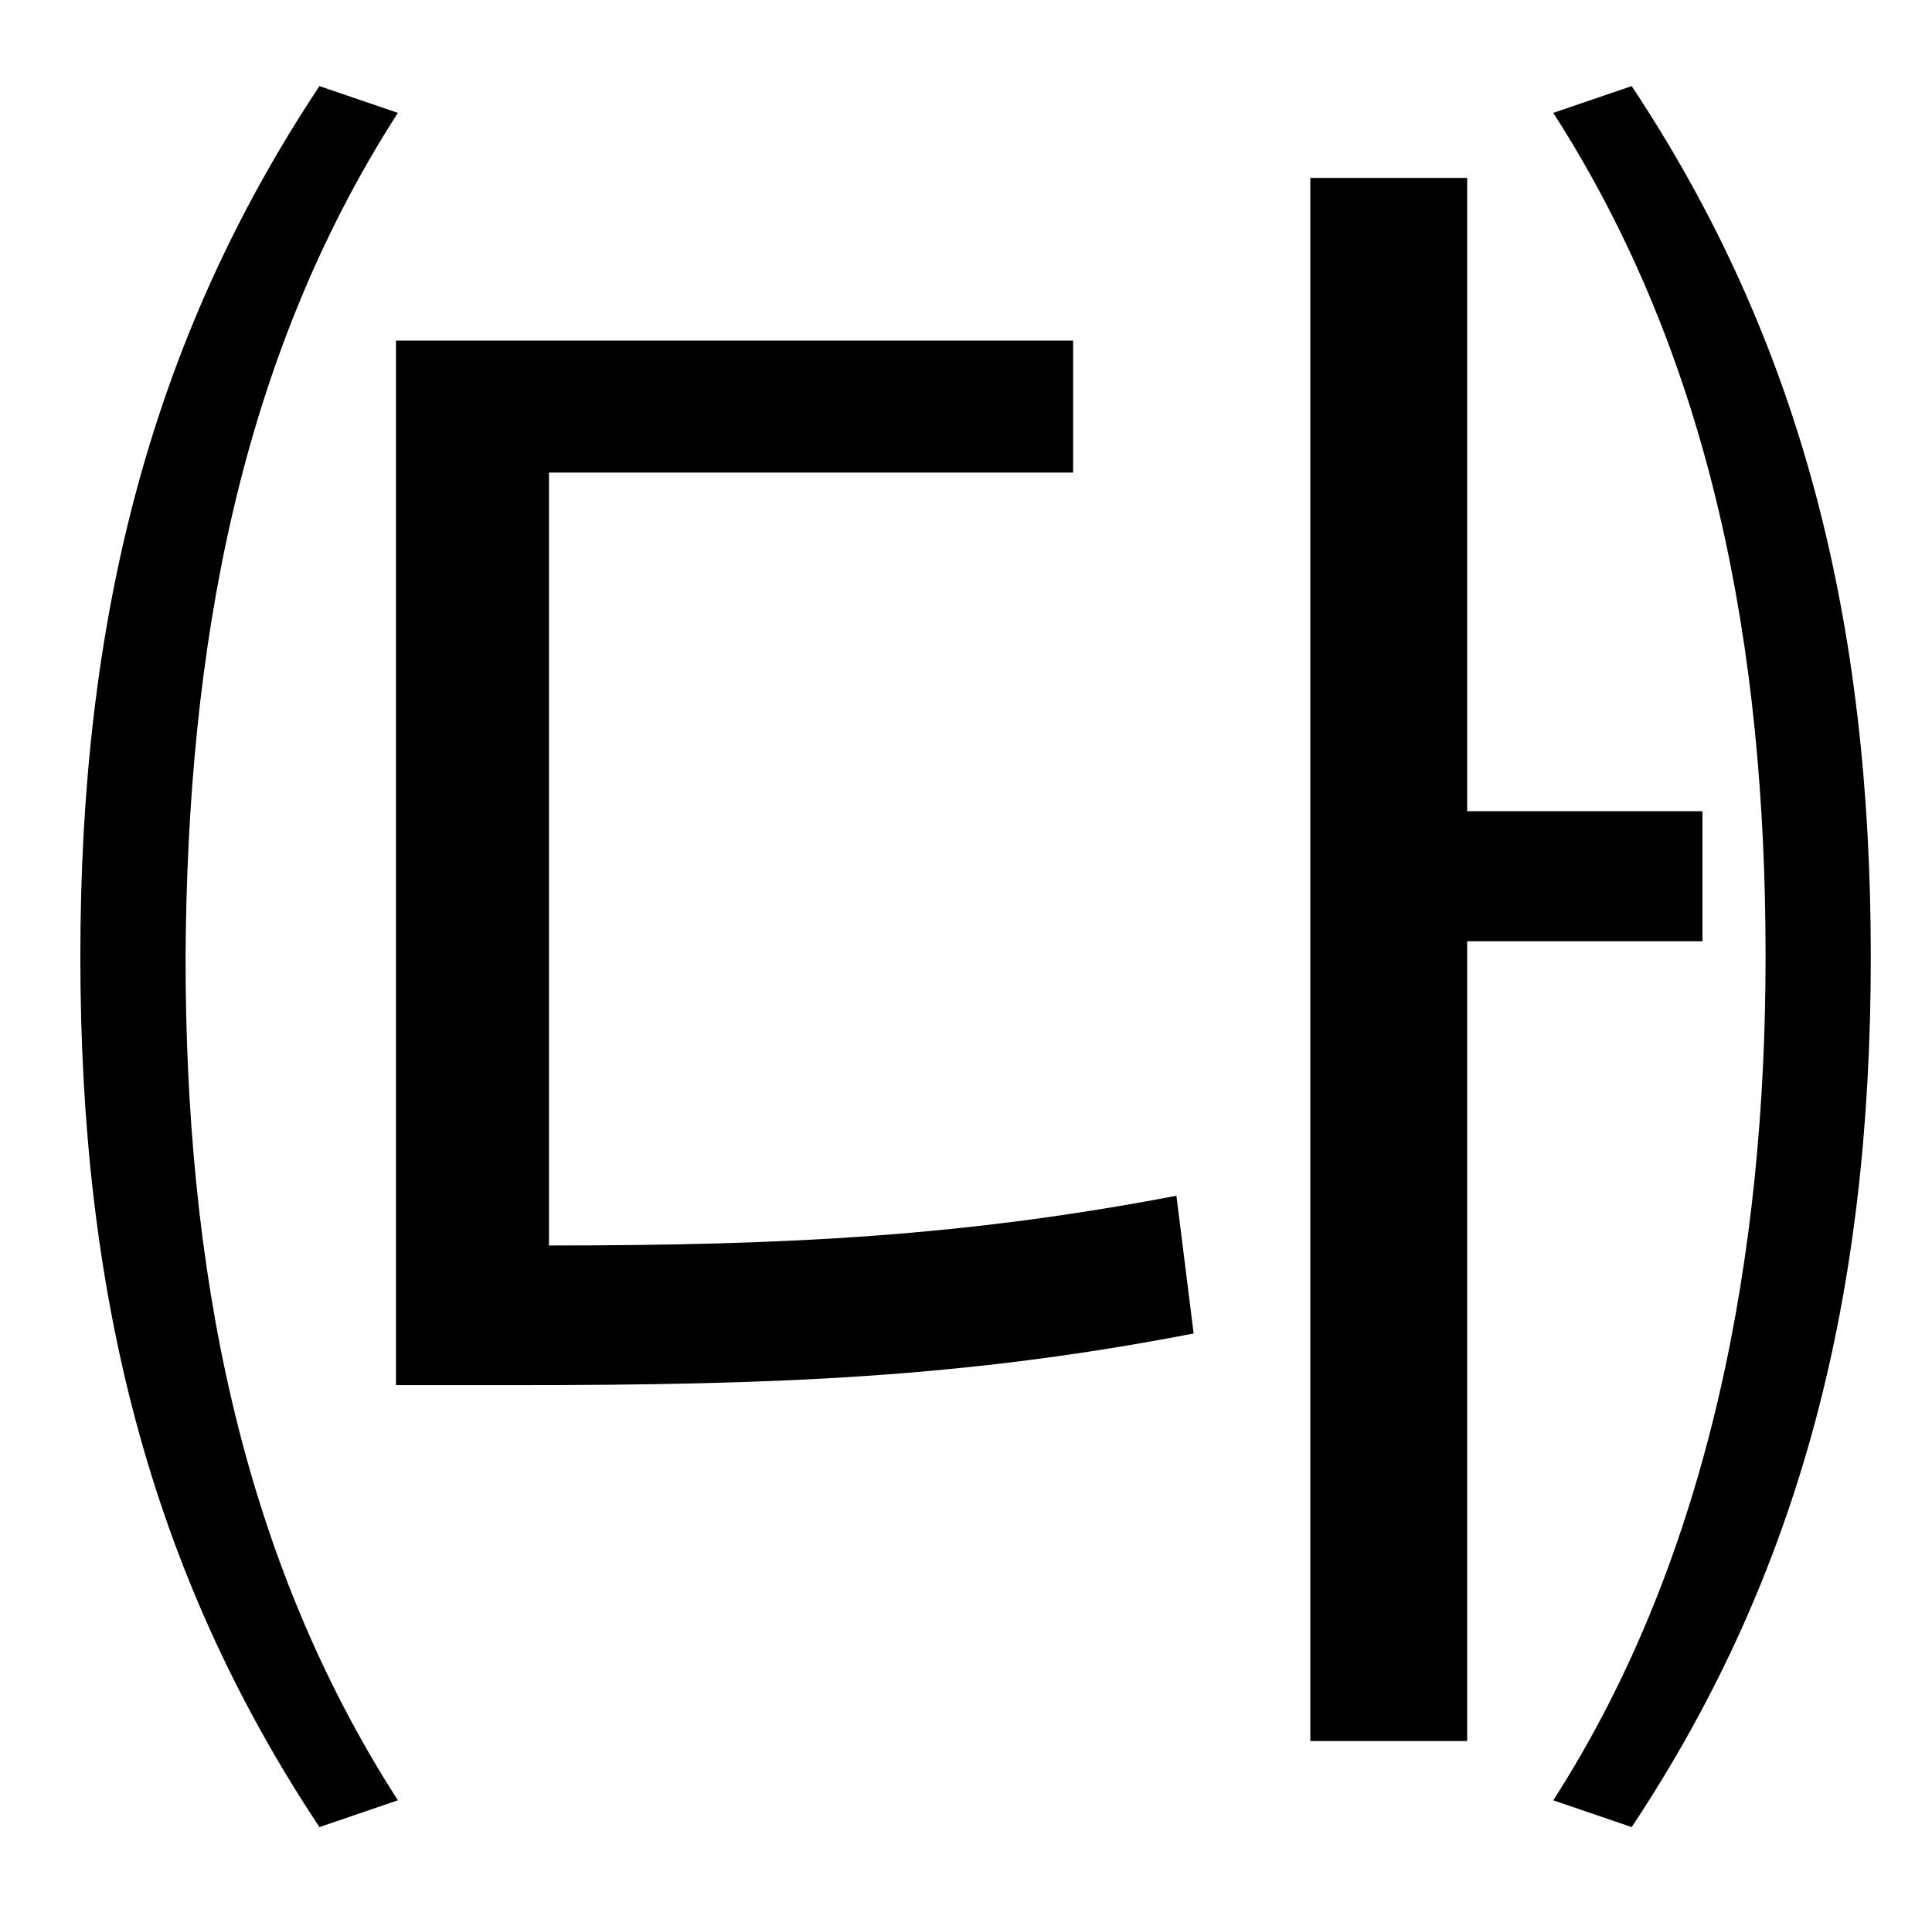<?xml version="1.0" standalone="no"?>
<!DOCTYPE svg PUBLIC "-//W3C//DTD SVG 1.1//EN" "http://www.w3.org/Graphics/SVG/1.1/DTD/svg11.dtd" >
<svg xmlns="http://www.w3.org/2000/svg" xmlns:xlink="http://www.w3.org/1999/xlink" version="1.1" viewBox="-10 0 1010 1000">
   <path fill="currentColor"
d="M157 45l41 14c-83 129 -110 280 -111 441c0 162 28 312 111 441l-41 14c-89 -134 -125 -279 -125 -455c0 -175 36 -321 125 -455zM277 247v404c126 0 218 -5 328 -26l9 72c-119 23 -217 27 -355 27h-62v-546h354v69h-274zM880 492h-123v418h-82v-817h82v331h123v68z
M802 59l41 -14c89 134 125 280 125 455c0 176 -36 321 -125 455l-41 -14c83 -129 111 -288 111 -441c0 -161 -28 -312 -111 -441z" />
</svg>
